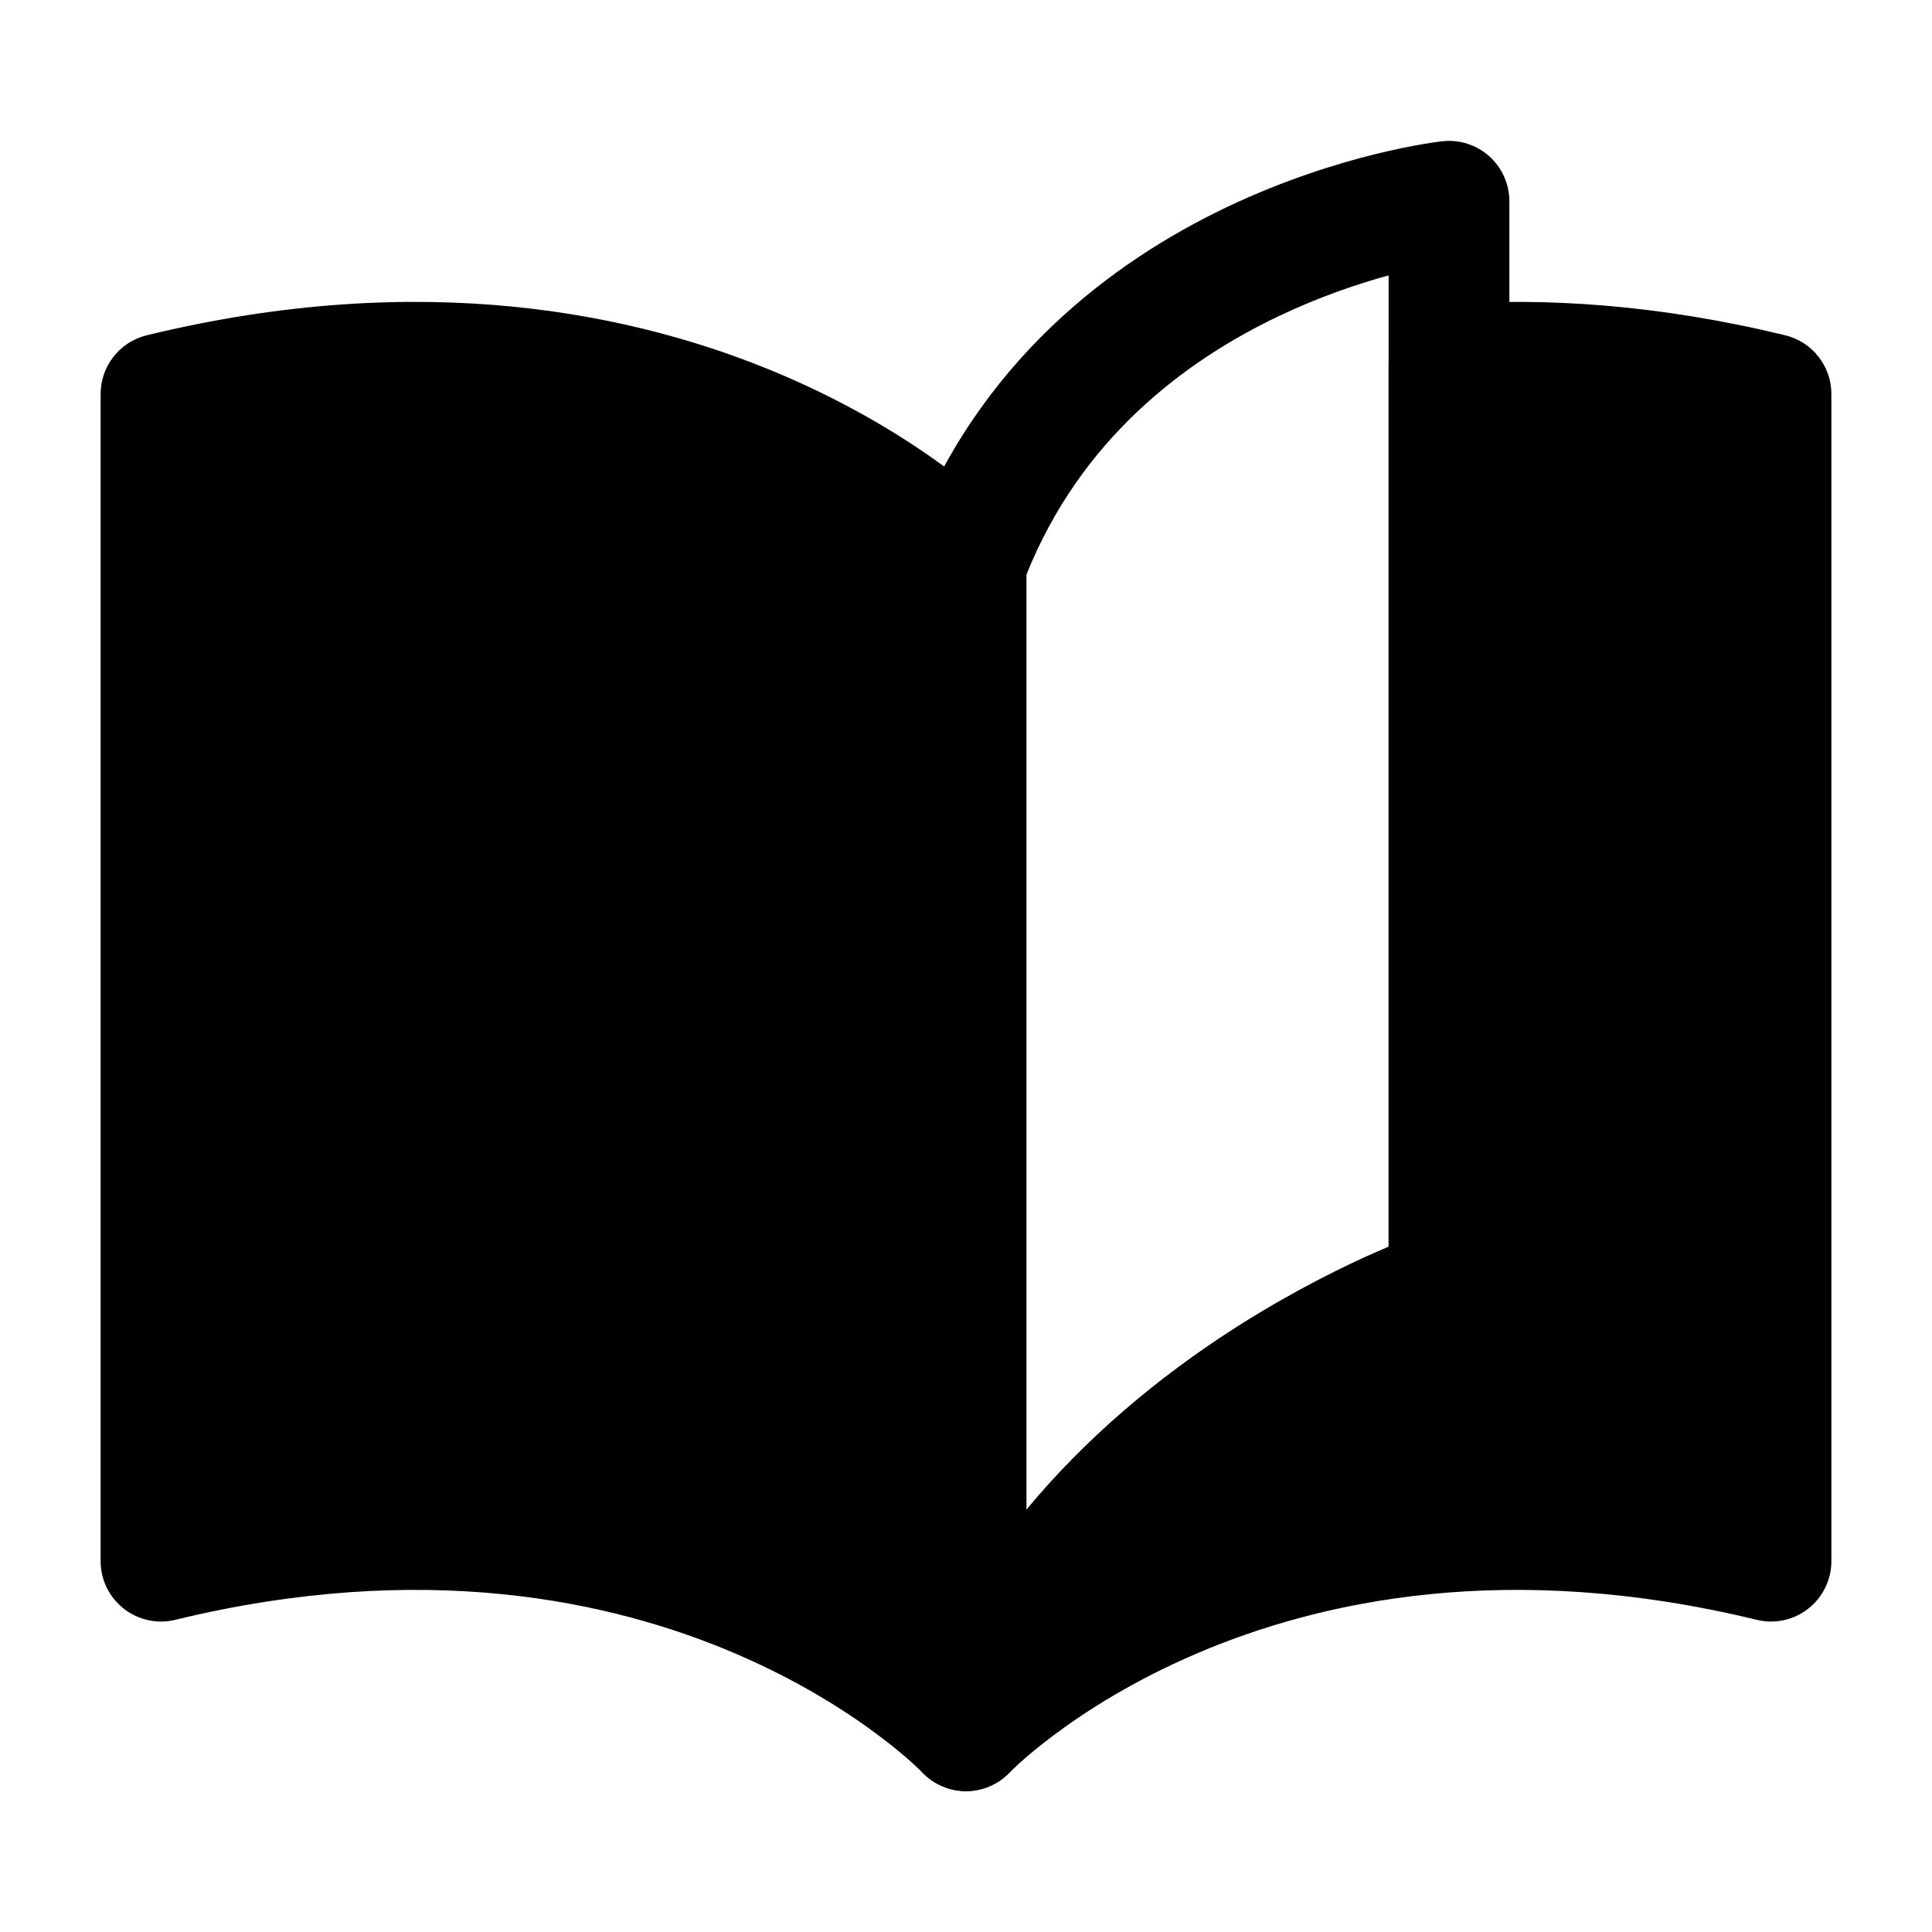 <svg width="24" height="24" viewBox="0 0 24 24" xmlns="http://www.w3.org/2000/svg">
    <path fill-rule="evenodd" clip-rule="evenodd" d="M18.5 1.941C18.659 2.083 18.75 2.287 18.75 2.5V16C18.75 16.322 18.544 16.609 18.238 16.711L18.237 16.712L18.232 16.713L18.203 16.724C18.175 16.734 18.132 16.75 18.075 16.772C17.961 16.816 17.793 16.884 17.585 16.979C17.168 17.169 16.595 17.463 15.979 17.874C14.738 18.701 13.376 19.966 12.702 21.763C12.575 22.103 12.223 22.303 11.866 22.238C11.509 22.173 11.25 21.863 11.25 21.5V7C11.25 6.91 11.266 6.821 11.298 6.737C12.137 4.497 13.817 3.251 15.24 2.573C15.952 2.234 16.612 2.031 17.095 1.912C17.337 1.853 17.536 1.814 17.678 1.79C17.748 1.778 17.805 1.769 17.846 1.764C17.866 1.761 17.882 1.759 17.894 1.757L17.909 1.756L17.914 1.755L17.916 1.755L17.917 1.755C18.129 1.731 18.341 1.799 18.5 1.941ZM17.25 3.421C16.868 3.526 16.391 3.686 15.885 3.927C14.712 4.486 13.425 5.456 12.75 7.14V18.756C13.502 17.848 14.365 17.147 15.146 16.626C15.843 16.162 16.489 15.83 16.962 15.614C17.067 15.567 17.163 15.525 17.25 15.488V3.421Z"/>
    <path fill-rule="evenodd" clip-rule="evenodd" d="M12.544 6.484C12.676 6.623 12.75 6.808 12.75 7V18.756C13.502 17.848 14.365 17.147 15.146 16.626C15.843 16.162 16.489 15.831 16.962 15.614C17.067 15.567 17.163 15.525 17.25 15.488V4.53C17.25 4.137 17.554 3.81 17.946 3.782C19.195 3.692 20.608 3.784 22.177 4.165C22.513 4.247 22.75 4.548 22.75 4.894V19.394C22.75 19.624 22.644 19.841 22.463 19.983C22.283 20.125 22.047 20.177 21.823 20.122C18.746 19.375 16.412 19.877 14.858 20.544C14.077 20.879 13.487 21.258 13.097 21.55C12.902 21.695 12.758 21.818 12.665 21.902C12.619 21.944 12.585 21.976 12.565 21.995C12.555 22.005 12.548 22.012 12.545 22.016L12.543 22.017L12.542 22.018C12.4 22.166 12.205 22.25 12 22.25C11.795 22.25 11.6 22.166 11.458 22.018L11.457 22.017L11.455 22.016C11.452 22.012 11.445 22.005 11.435 21.995C11.415 21.976 11.381 21.944 11.335 21.902C11.242 21.818 11.098 21.695 10.903 21.55C10.513 21.258 9.923 20.879 9.142 20.544C7.588 19.877 5.254 19.375 2.177 20.122C1.954 20.177 1.717 20.125 1.537 19.983C1.356 19.841 1.25 19.624 1.25 19.394V4.894C1.25 4.548 1.487 4.247 1.823 4.165C5.246 3.333 7.912 3.884 9.733 4.665C10.639 5.054 11.331 5.497 11.8 5.848C12.035 6.023 12.215 6.176 12.339 6.288C12.401 6.344 12.449 6.389 12.483 6.423C12.501 6.439 12.514 6.453 12.524 6.463L12.537 6.476L12.541 6.481L12.543 6.482L12.544 6.484Z"/>
</svg>
